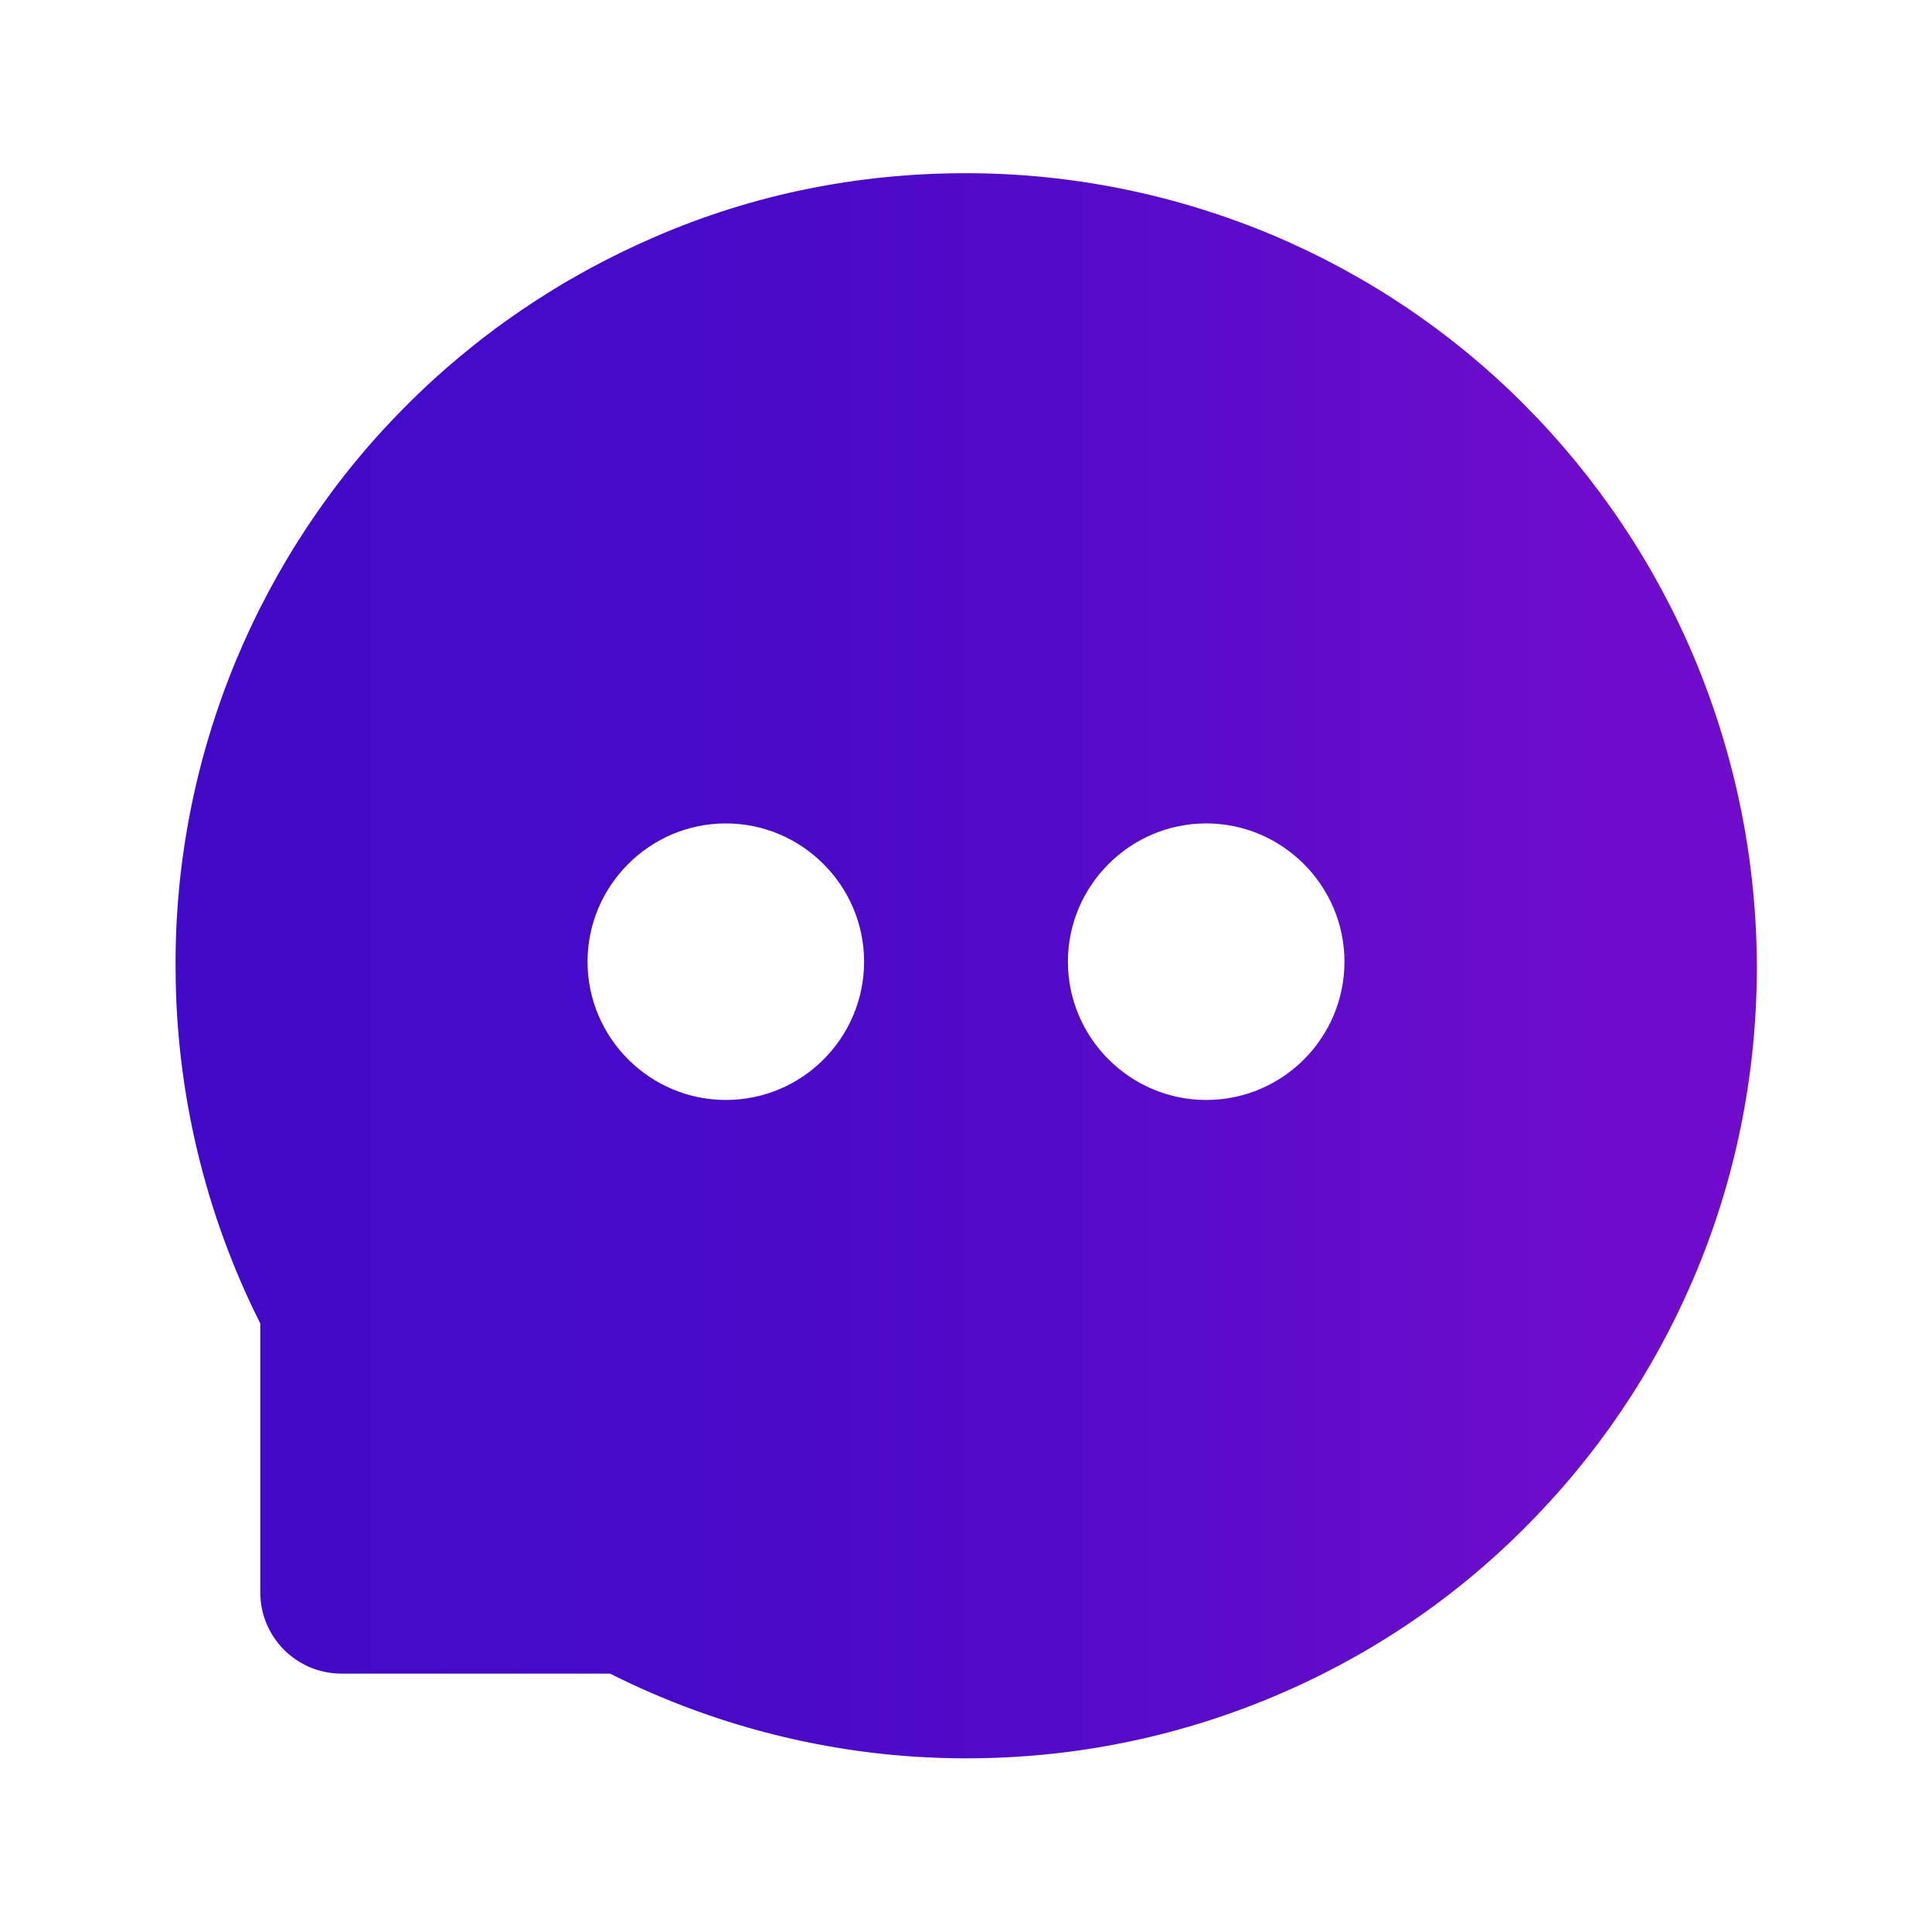 <?xml version="1.0" encoding="utf-8"?>
<!-- Generator: Adobe Illustrator 25.3.1, SVG Export Plug-In . SVG Version: 6.00 Build 0)  -->
<svg version="1.1" id="Layer_1" xmlns="http://www.w3.org/2000/svg" xmlns:xlink="http://www.w3.org/1999/xlink" x="0px" y="0px"
	 viewBox="0 0 403.8 403.8" style="enable-background:new 0 0 403.8 403.8;" xml:space="preserve">
<style type="text/css">
	.st0{fill:url(#SVGID_1_);}
</style>
<linearGradient id="SVGID_1_" gradientUnits="userSpaceOnUse" x1="36.693" y1="204.15" x2="367.2" y2="204.15" gradientTransform="matrix(1 0 0 -1 0 406)">
	<stop  offset="9.990505e-02" style="stop-color:#420AC7"/>
	<stop  offset="0.324" style="stop-color:#470AC8"/>
	<stop  offset="0.584" style="stop-color:#550BC9"/>
	<stop  offset="0.86" style="stop-color:#6C0CCC"/>
	<stop  offset="0.92" style="stop-color:#720CCD"/>
</linearGradient>
<path class="st0" d="M354.2,137.7c-8.3-19.8-20.4-37.8-35.5-53s-33.1-27.3-52.8-35.6c-20.3-8.5-42-12.9-64-12.9h-0.7
	c-22.4,0.1-44,4.5-64.3,13.3C117.2,58,99.4,70.1,84.4,85.3c-15,15.1-26.9,33.1-35.1,52.8c-8.5,20.5-12.8,42.5-12.6,64.6
	c0.1,25.6,6.2,51.1,17.7,73.9v56.2c0,9.4,7.6,17,17,17h56.1c22.9,11.5,48.1,17.6,73.7,17.7h0.8c22.1,0,43.5-4.3,63.7-12.7
	c19.7-8.2,37.6-20.1,52.7-35.2c15.2-15.1,27.2-32.8,35.6-52.5c8.7-20.4,13.1-42.1,13.2-64.5C367.2,180.1,362.8,158.3,354.2,137.7z
	 M151.7,229.9c-15.9,0-28.9-13-28.9-28.9s13-28.9,28.9-28.9s28.9,13,28.9,28.9S167.7,229.9,151.7,229.9z M252.1,229.9
	c-15.9,0-28.9-13-28.9-28.9s13-28.9,28.9-28.9s28.9,13,28.9,28.9S268.1,229.9,252.1,229.9z"/>
</svg>
